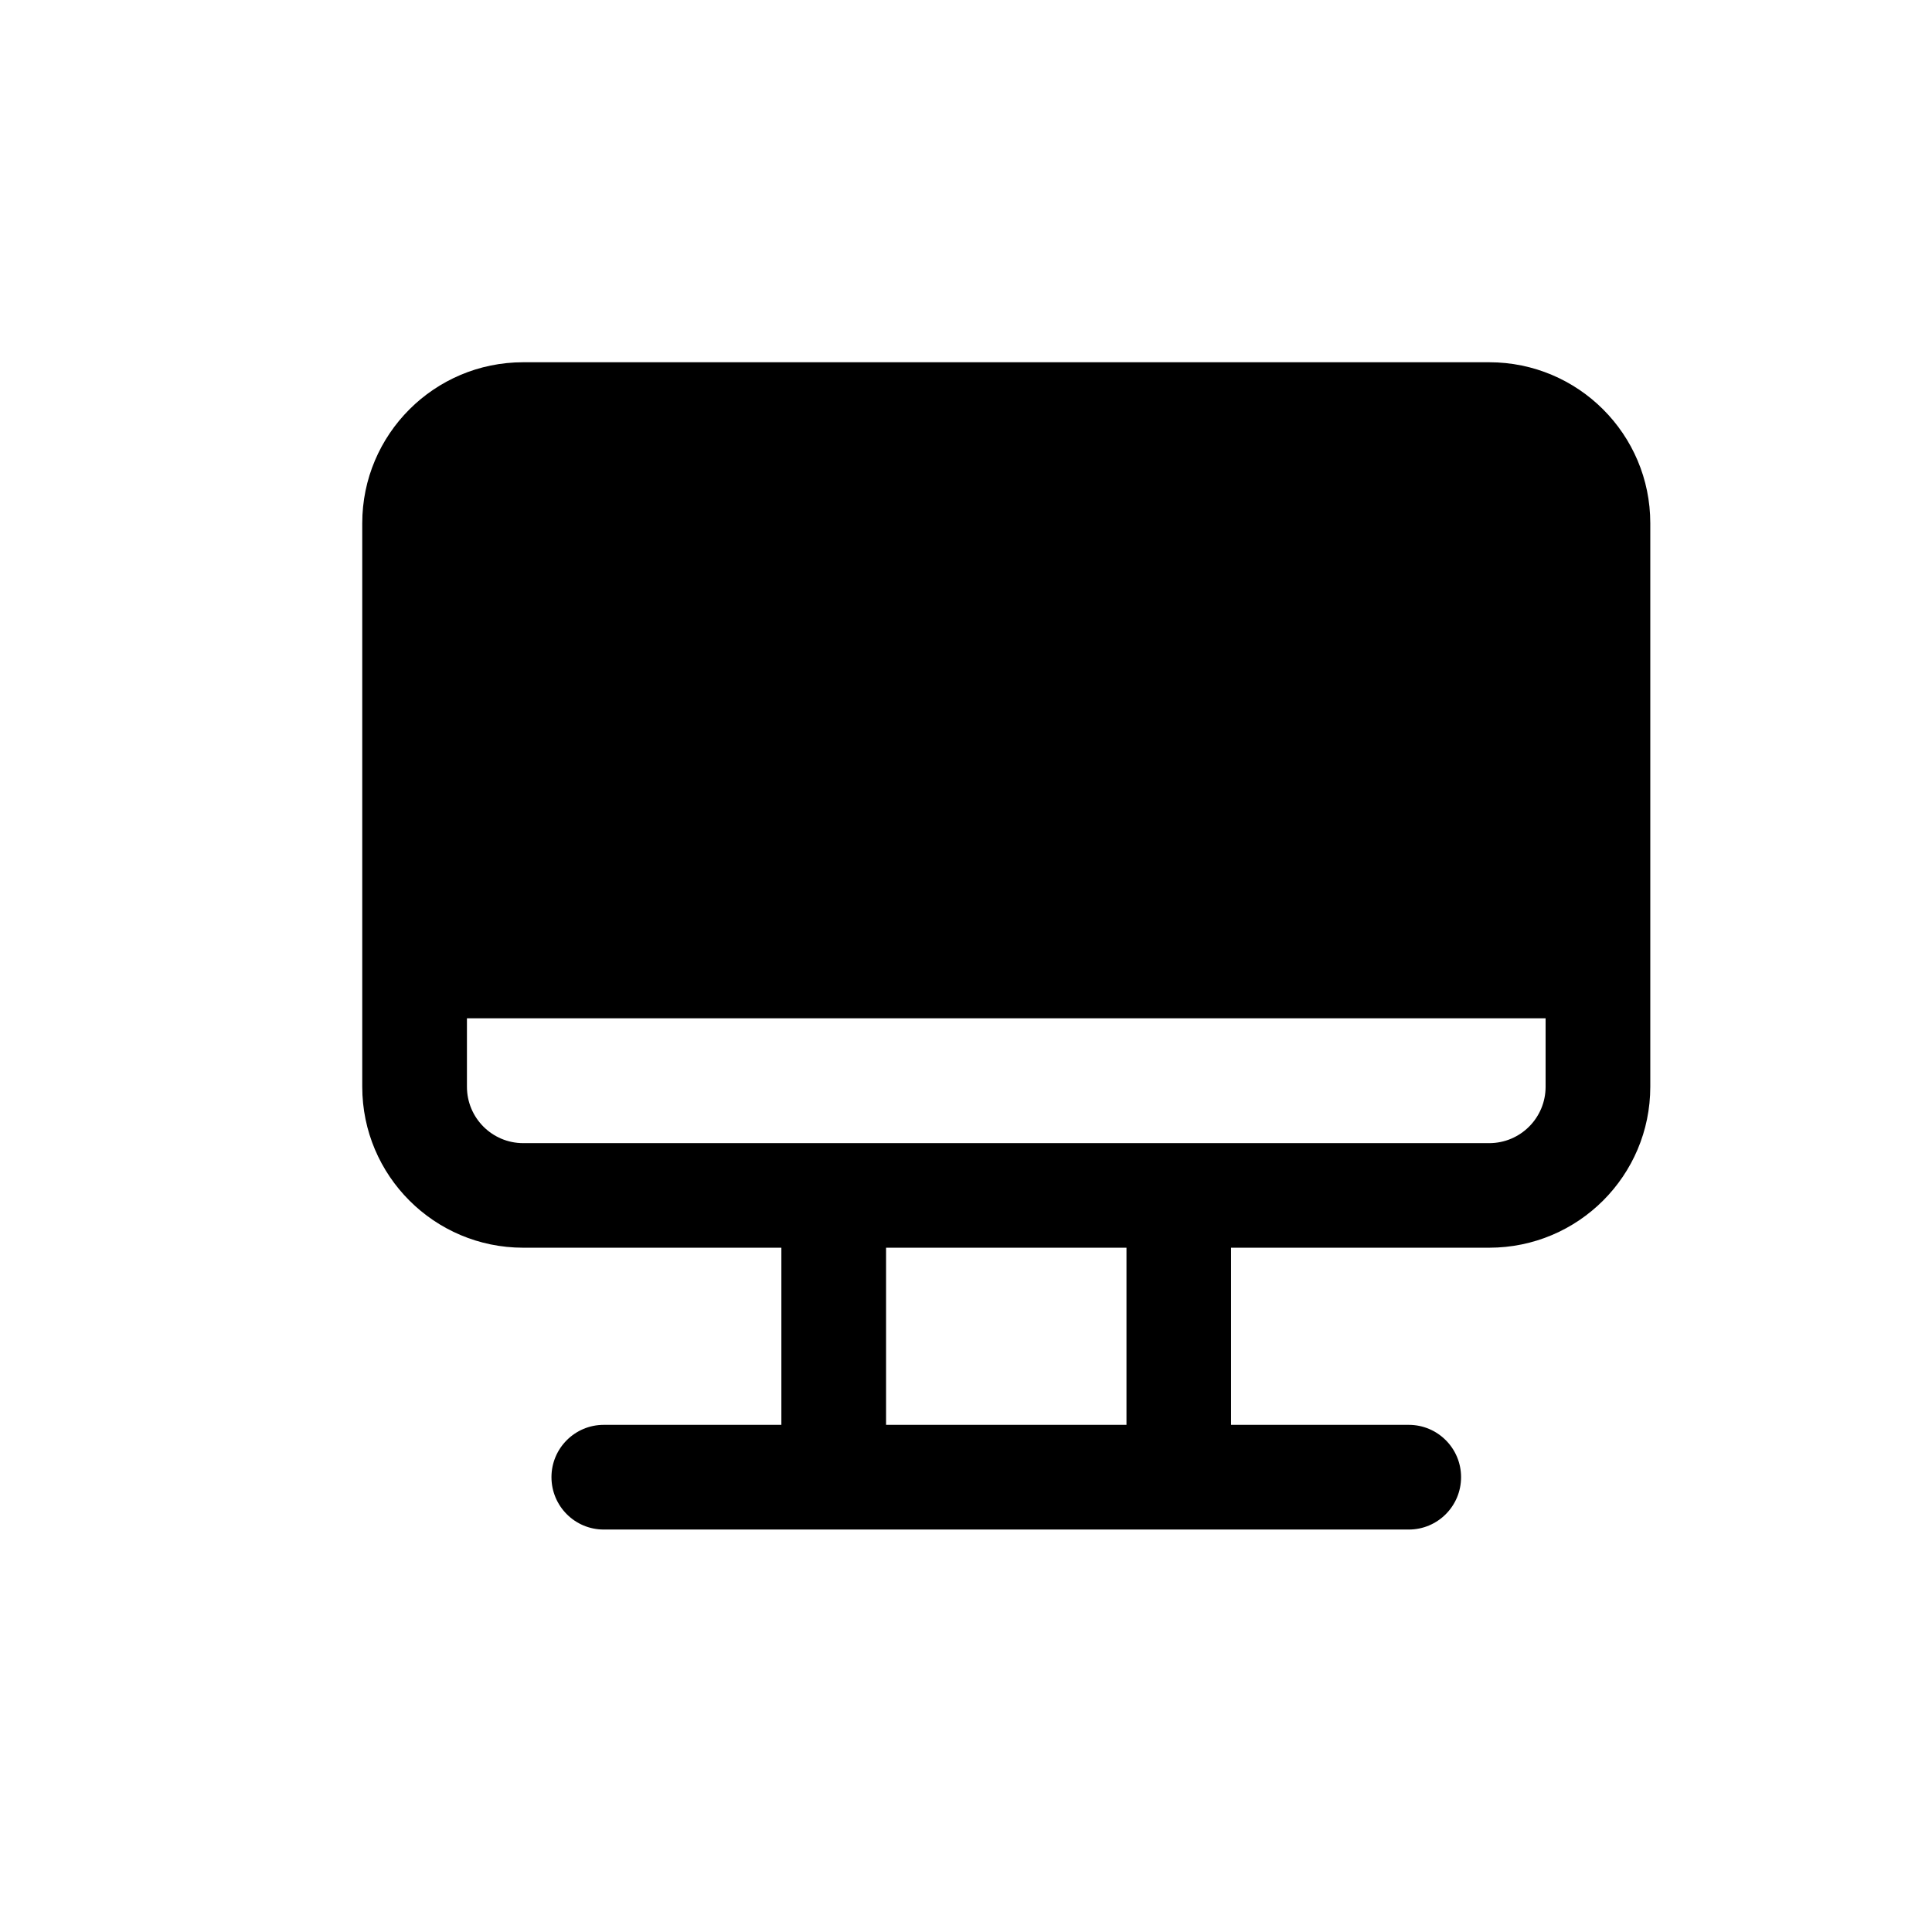 <svg width="16" height="16" viewBox="0 0 16 16" fill="none" xmlns="http://www.w3.org/2000/svg">
<path fill-rule="evenodd" clip-rule="evenodd" d="M4.333 3C3.597 3 3 3.597 3 4.333V9C3 9.736 3.597 10.333 4.333 10.333H6.471V11.8H5C4.761 11.8 4.567 11.994 4.567 12.233C4.567 12.473 4.761 12.667 5 12.667H11.667C11.906 12.667 12.1 12.473 12.1 12.233C12.1 11.994 11.906 11.8 11.667 11.8H10.195V10.333H12.333C13.07 10.333 13.667 9.736 13.667 9V4.333C13.667 3.597 13.07 3 12.333 3H4.333ZM12.8 8.433H3.867V9C3.867 9.258 4.076 9.467 4.333 9.467H12.333C12.591 9.467 12.8 9.258 12.8 9V8.433ZM7.338 11.8V10.333H9.329V11.8H7.338Z" fill="black"/>
</svg>
